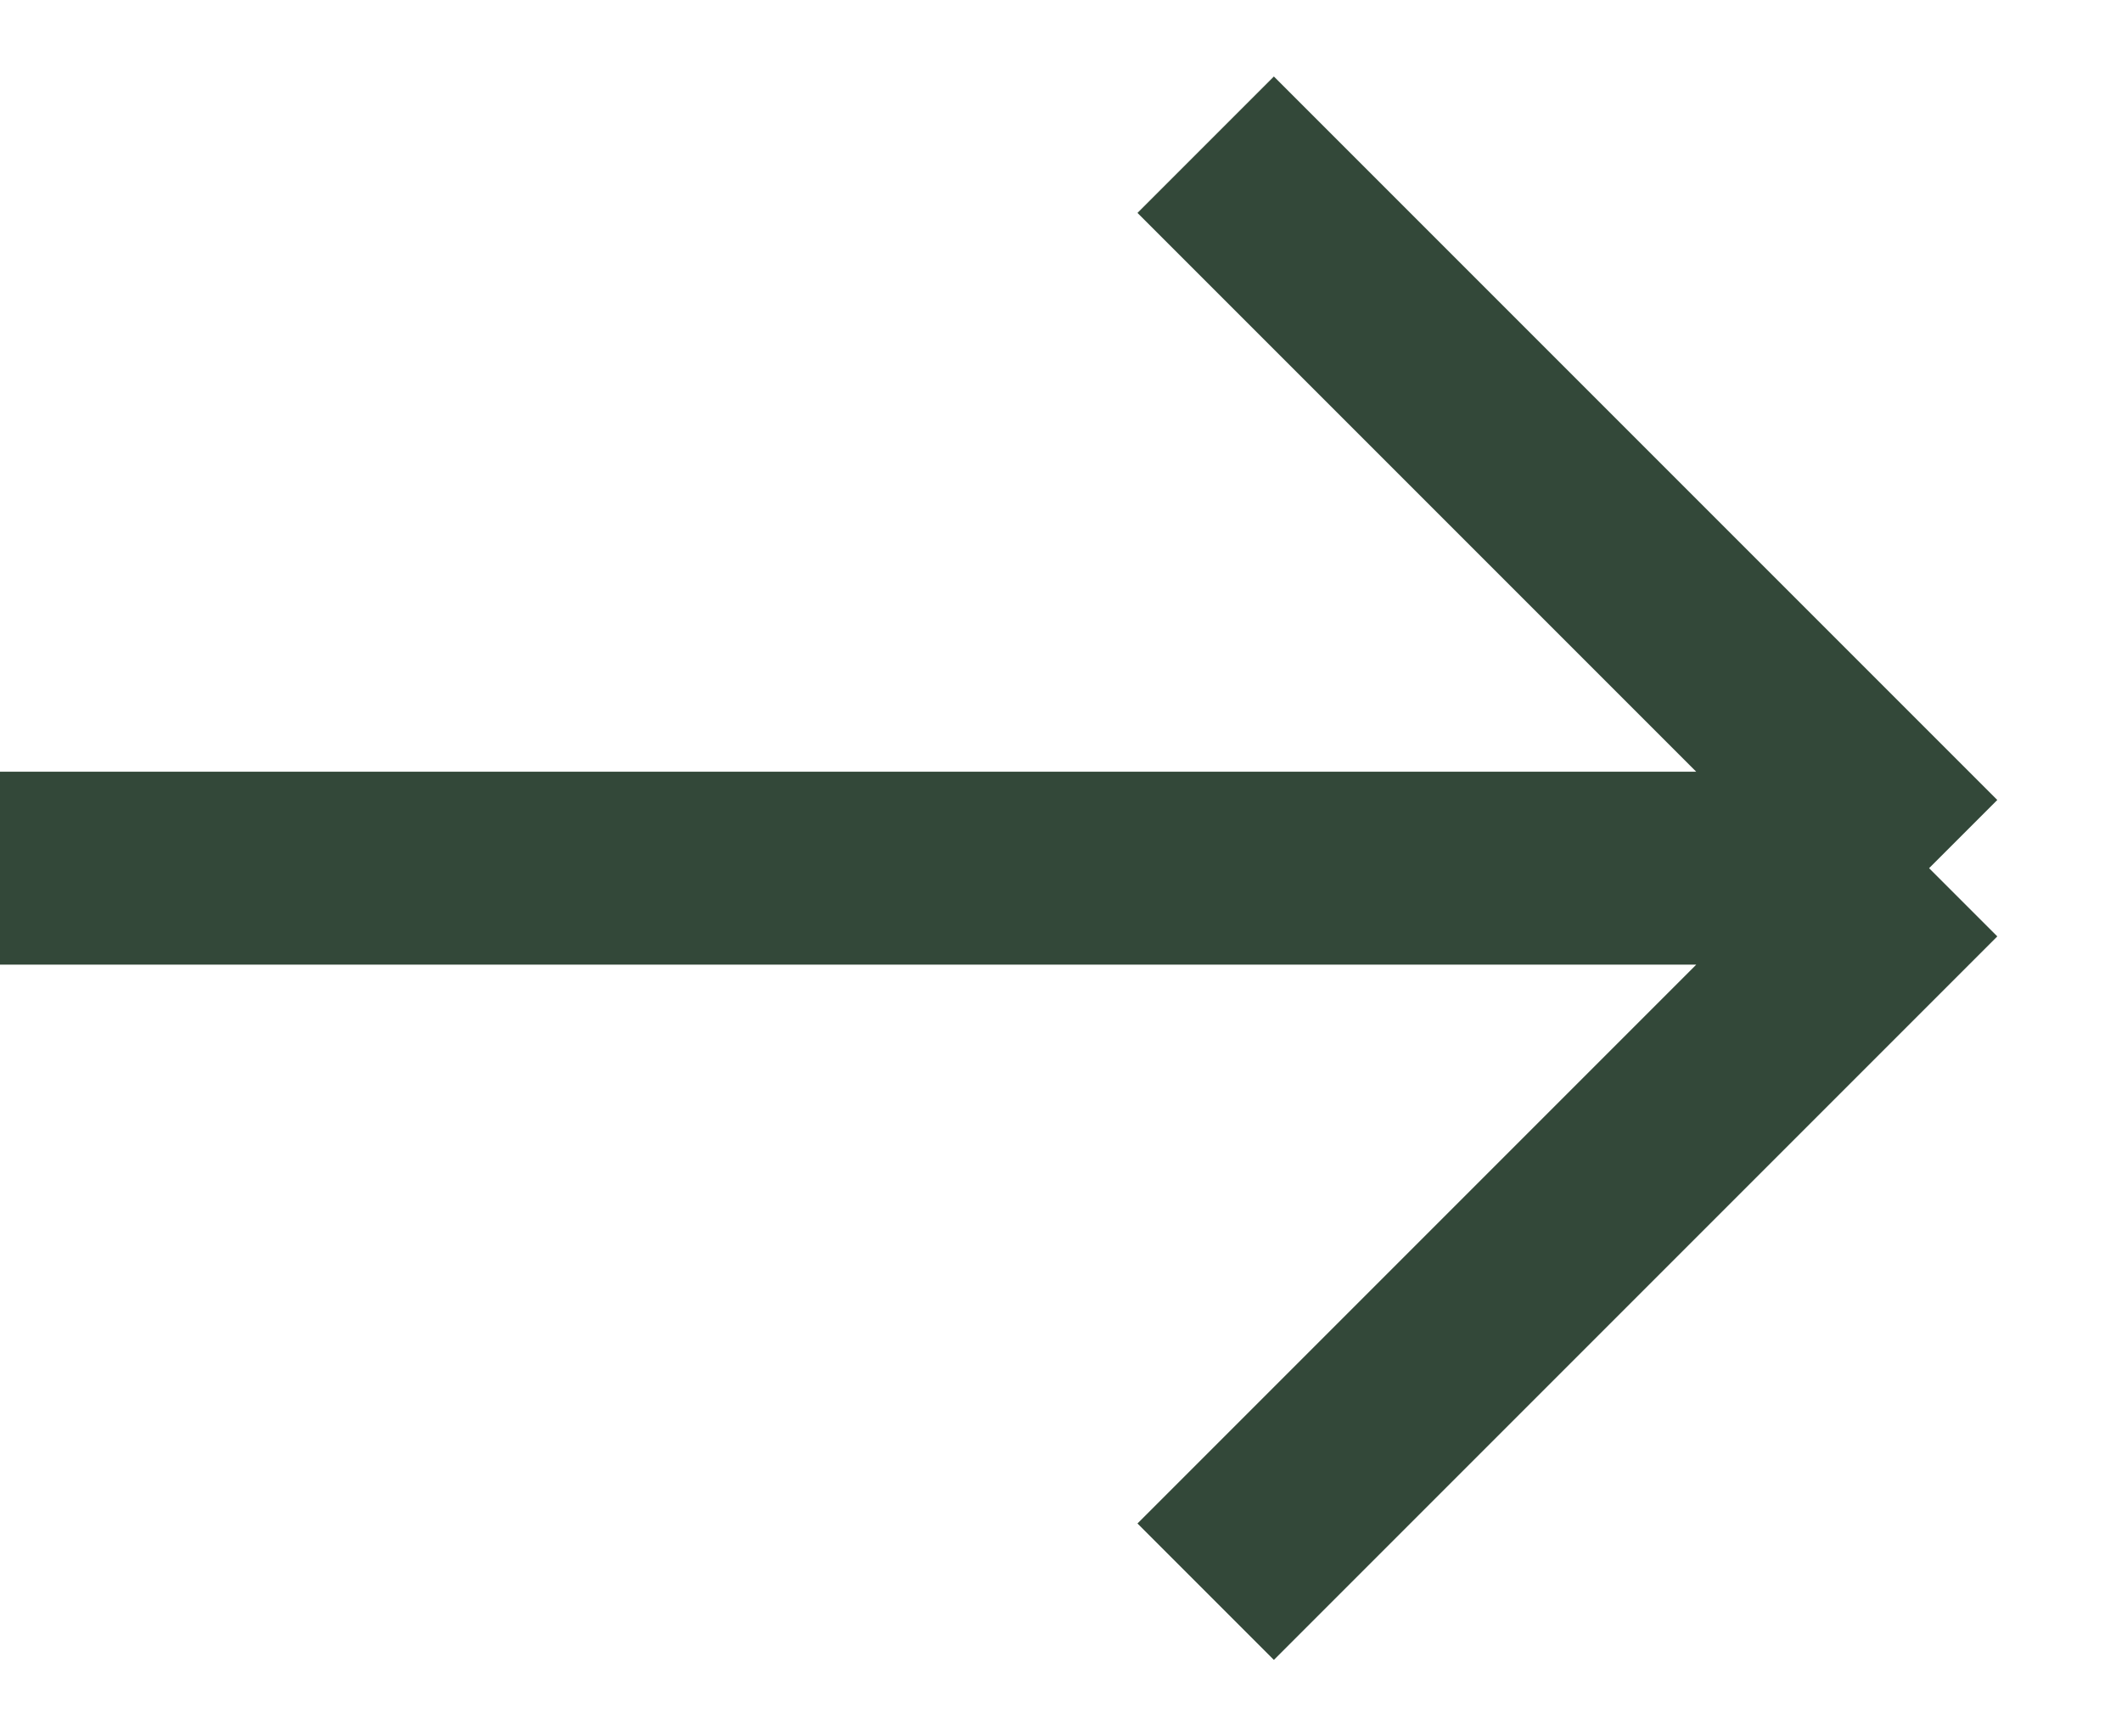 <svg width="22" height="18" viewBox="0 0 22 18" fill="none" xmlns="http://www.w3.org/2000/svg">
<path d="M6.55671e-07 9L20 9M20 9L12.5 16.5M20 9L12.5 1.5" stroke="#334839" stroke-width="2"/>
</svg>
